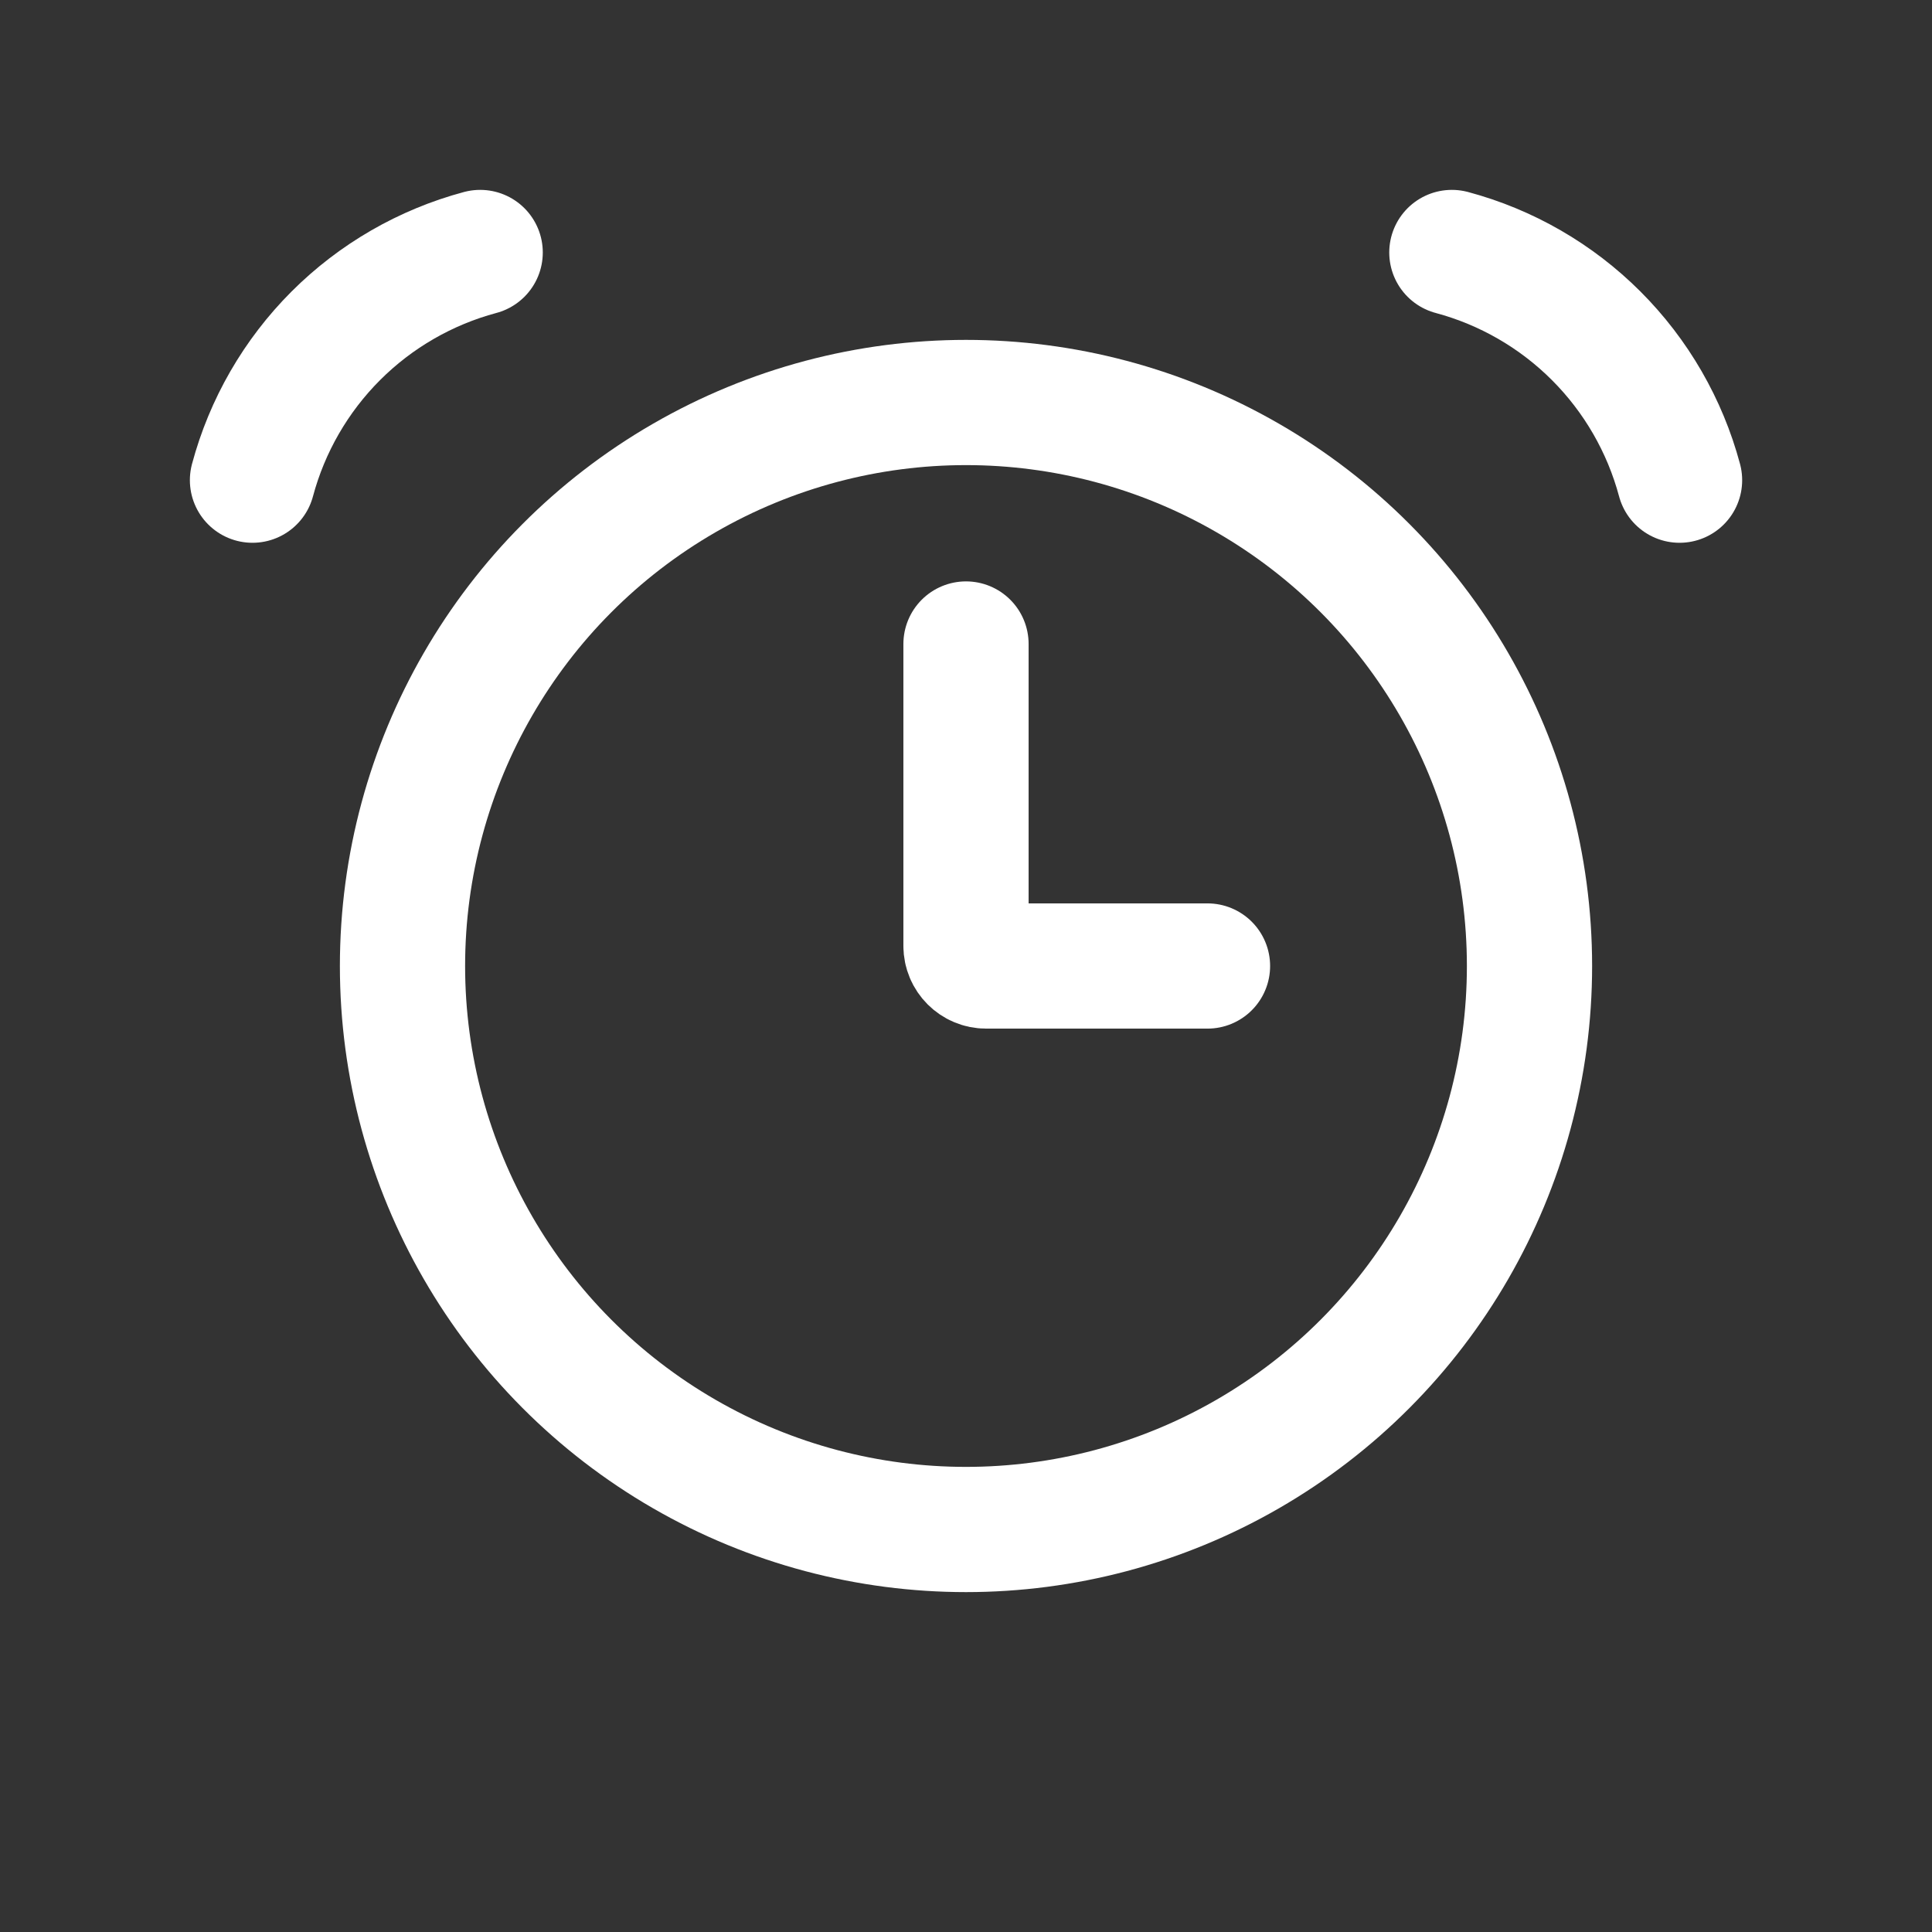<svg xmlns="http://www.w3.org/2000/svg" width="54" height="54" viewBox="0 0 54 54" fill="none">
  <rect x="0" y="0" width="54" height="54" fill="#333333" stroke="none"/>
  <circle cx="27" cy="27" r="15.75" stroke="white" stroke-width="3.5"/>
  <path d="M13.421 7.057C11.895 7.466 10.503 8.269 9.386 9.386C8.269 10.503 7.466 11.895 7.057 13.421" stroke="white" stroke-width="3.5" stroke-linecap="round"/>
  <path d="M40.58 7.057C42.106 7.466 43.497 8.269 44.614 9.386C45.731 10.503 46.535 11.895 46.944 13.421" stroke="white" stroke-width="3.5" stroke-linecap="round"/>
  <path d="M27 18V26.438C27 26.748 27.252 27 27.563 27H33.75" stroke="white" stroke-width="3.5" stroke-linecap="round"/>
</svg>